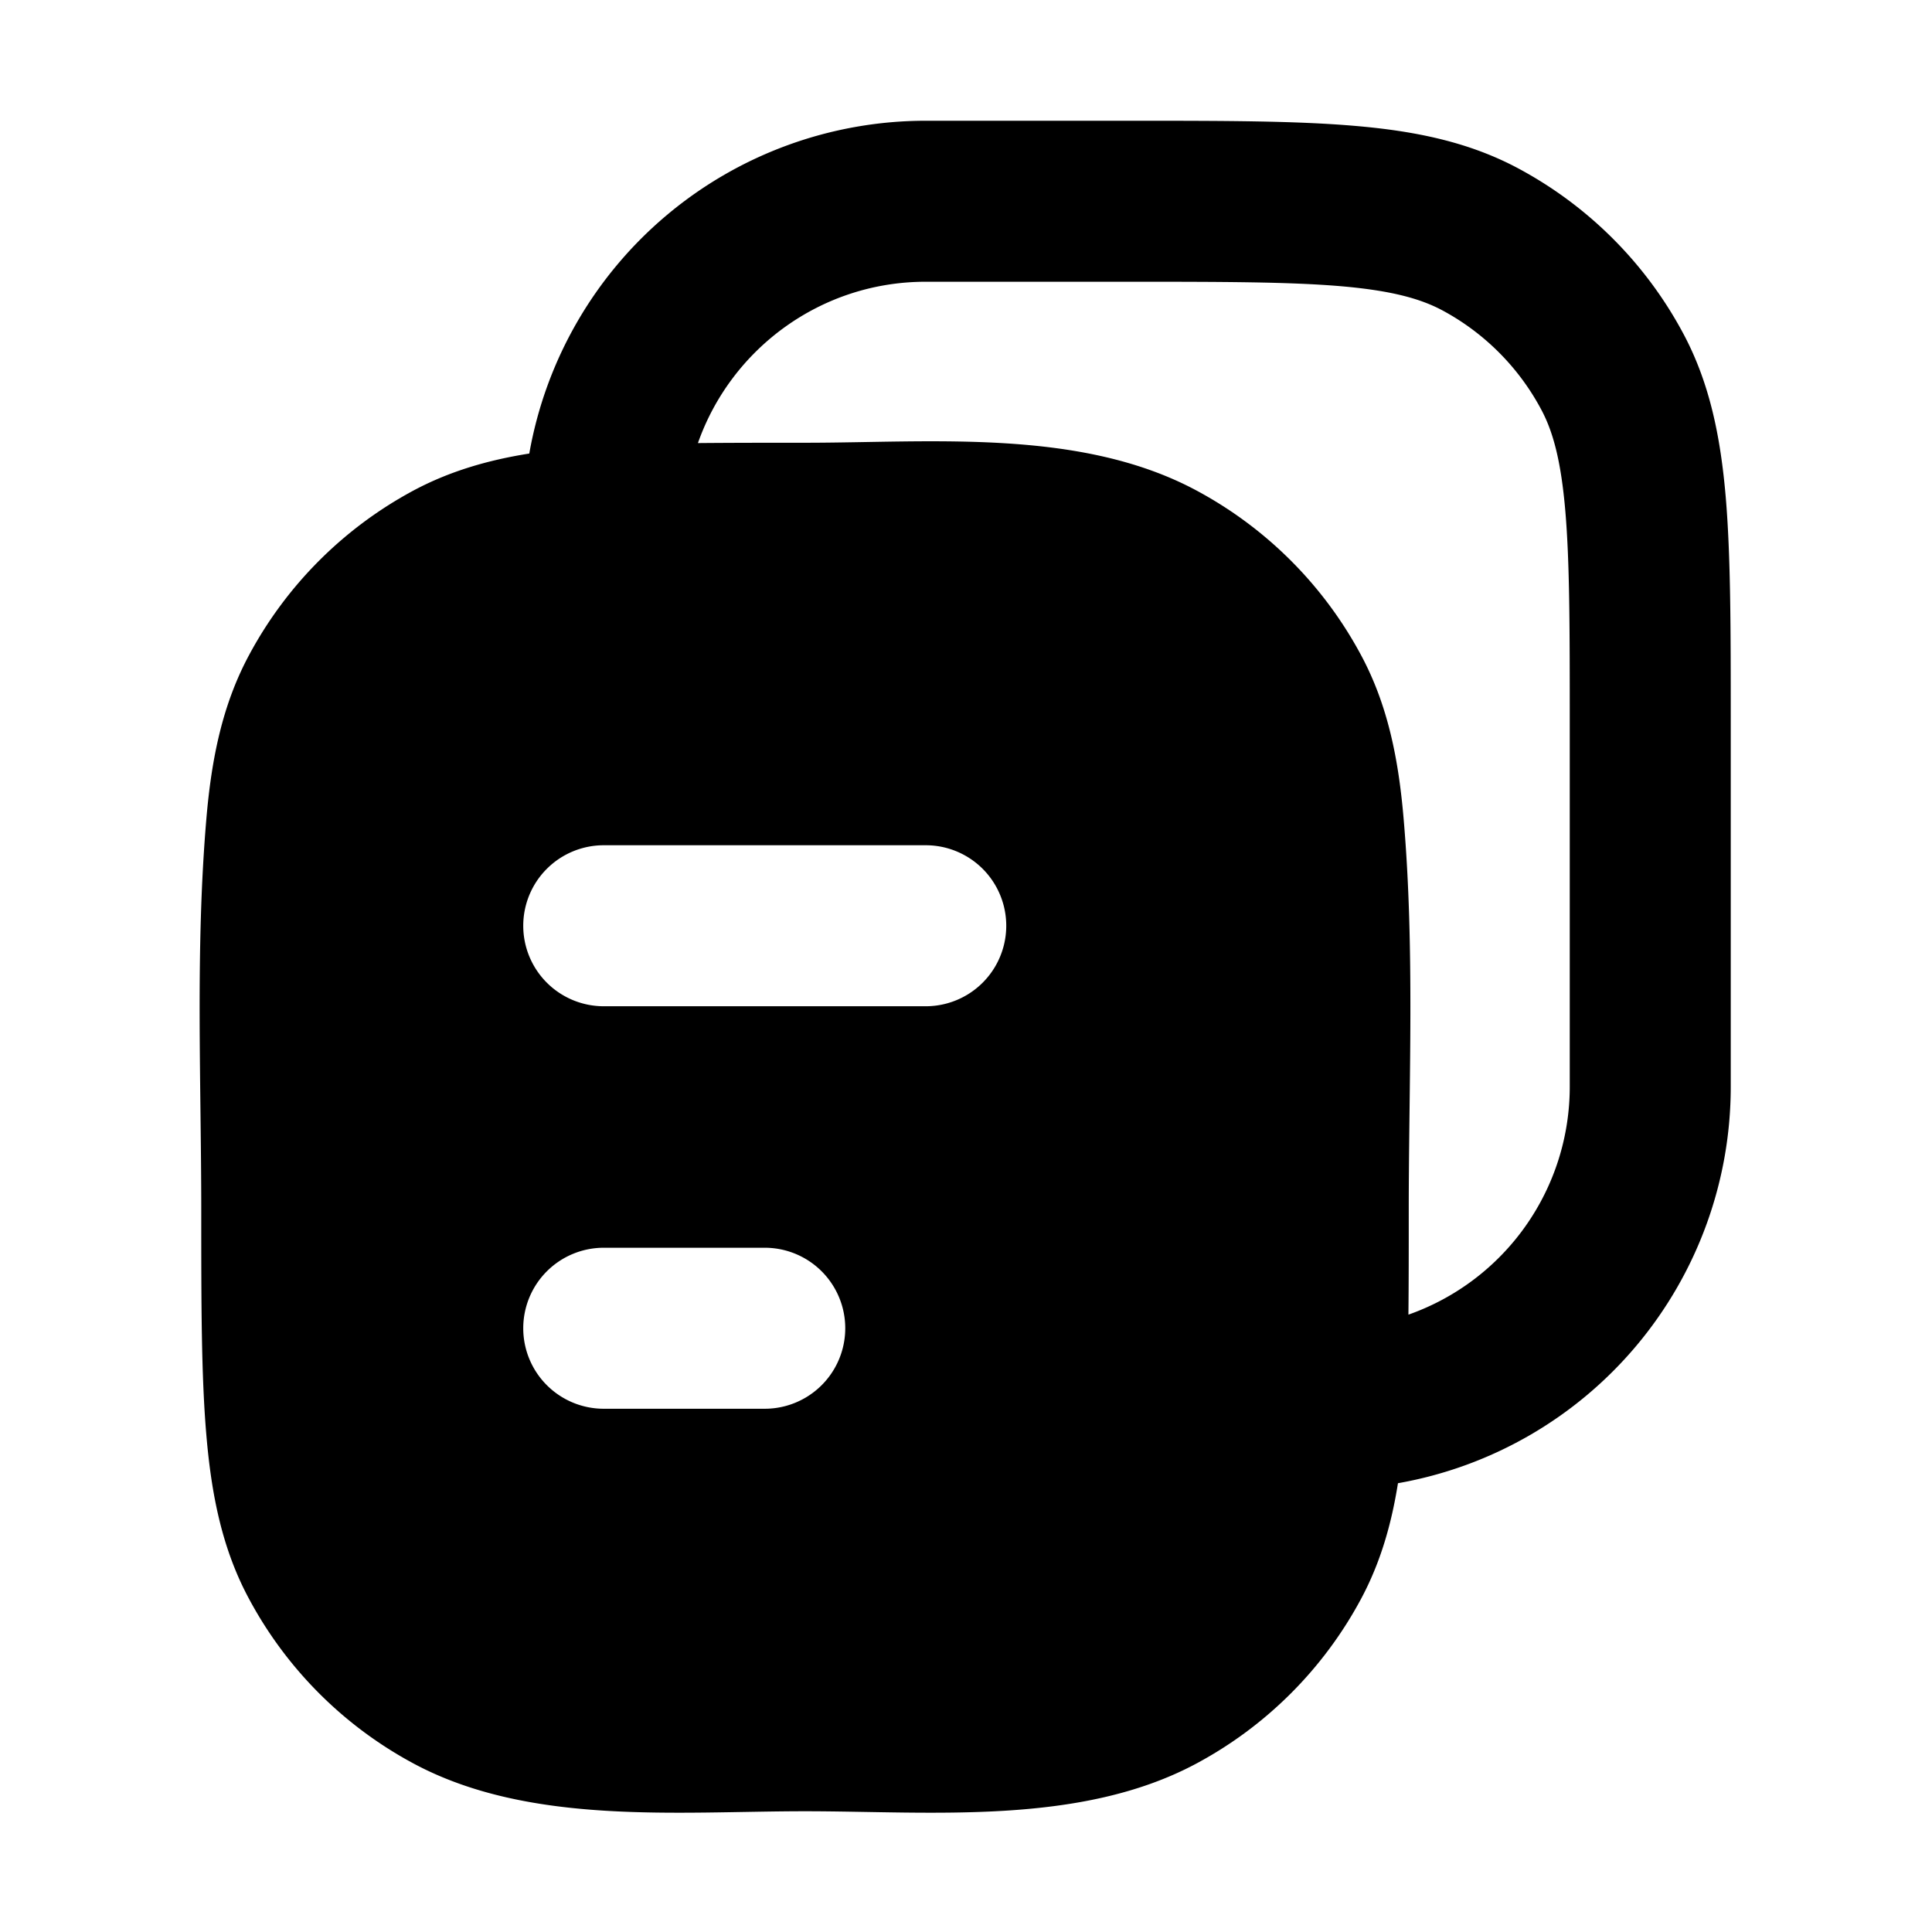 <svg xmlns="http://www.w3.org/2000/svg" width="24" height="24" viewBox="0 0 24 24" fill="none">
    <path fill="currentColor" fill-rule="evenodd" d="M16.652 3.555C16.01 3.501 15.185 3.5 14 3.5h-2.5c-1.308 0-2.42.837-2.83 2.004C9.112 5.5 9.556 5.5 10 5.5c1.575 0 3.416-.18 4.857.59a5 5 0 0 1 2.053 2.053c.327.611.463 1.277.527 2.035.138 1.612.063 3.25.063 4.867 0 .464 0 .892-.004 1.286A3.001 3.001 0 0 0 19.5 13.5V9c0-1.185 0-2.01-.055-2.652-.054-.63-.154-.99-.3-1.262a3 3 0 0 0-1.23-1.232c-.273-.145-.633-.245-1.263-.299m.714 14.87A5.001 5.001 0 0 0 21.5 13.5V8.955c0-1.13 0-2.04-.062-2.777-.065-.758-.201-1.424-.528-2.035a5 5 0 0 0-2.053-2.053c-.611-.326-1.276-.463-2.035-.527-.737-.063-1.648-.063-2.777-.063H11.5a5.001 5.001 0 0 0-4.925 4.134c-.516.082-.988.22-1.432.456a5 5 0 0 0-2.052 2.053c-.327.611-.464 1.277-.528 2.035-.137 1.612-.063 3.25-.063 4.867 0 1.13 0 2.04.063 2.777.064.758.2 1.424.528 2.035a5 5 0 0 0 2.052 2.053c1.441.77 3.282.59 4.857.59 1.575 0 3.416.18 4.857-.59a5 5 0 0 0 2.053-2.053c.237-.444.374-.916.456-1.432M6.5 11.5a1 1 0 0 1 1-1h4a1 1 0 1 1 0 2h-4a1 1 0 0 1-1-1m0 5a1 1 0 0 1 1-1h2a1 1 0 1 1 0 2h-2a1 1 0 0 1-1-1" clip-rule="evenodd"/>
</svg>